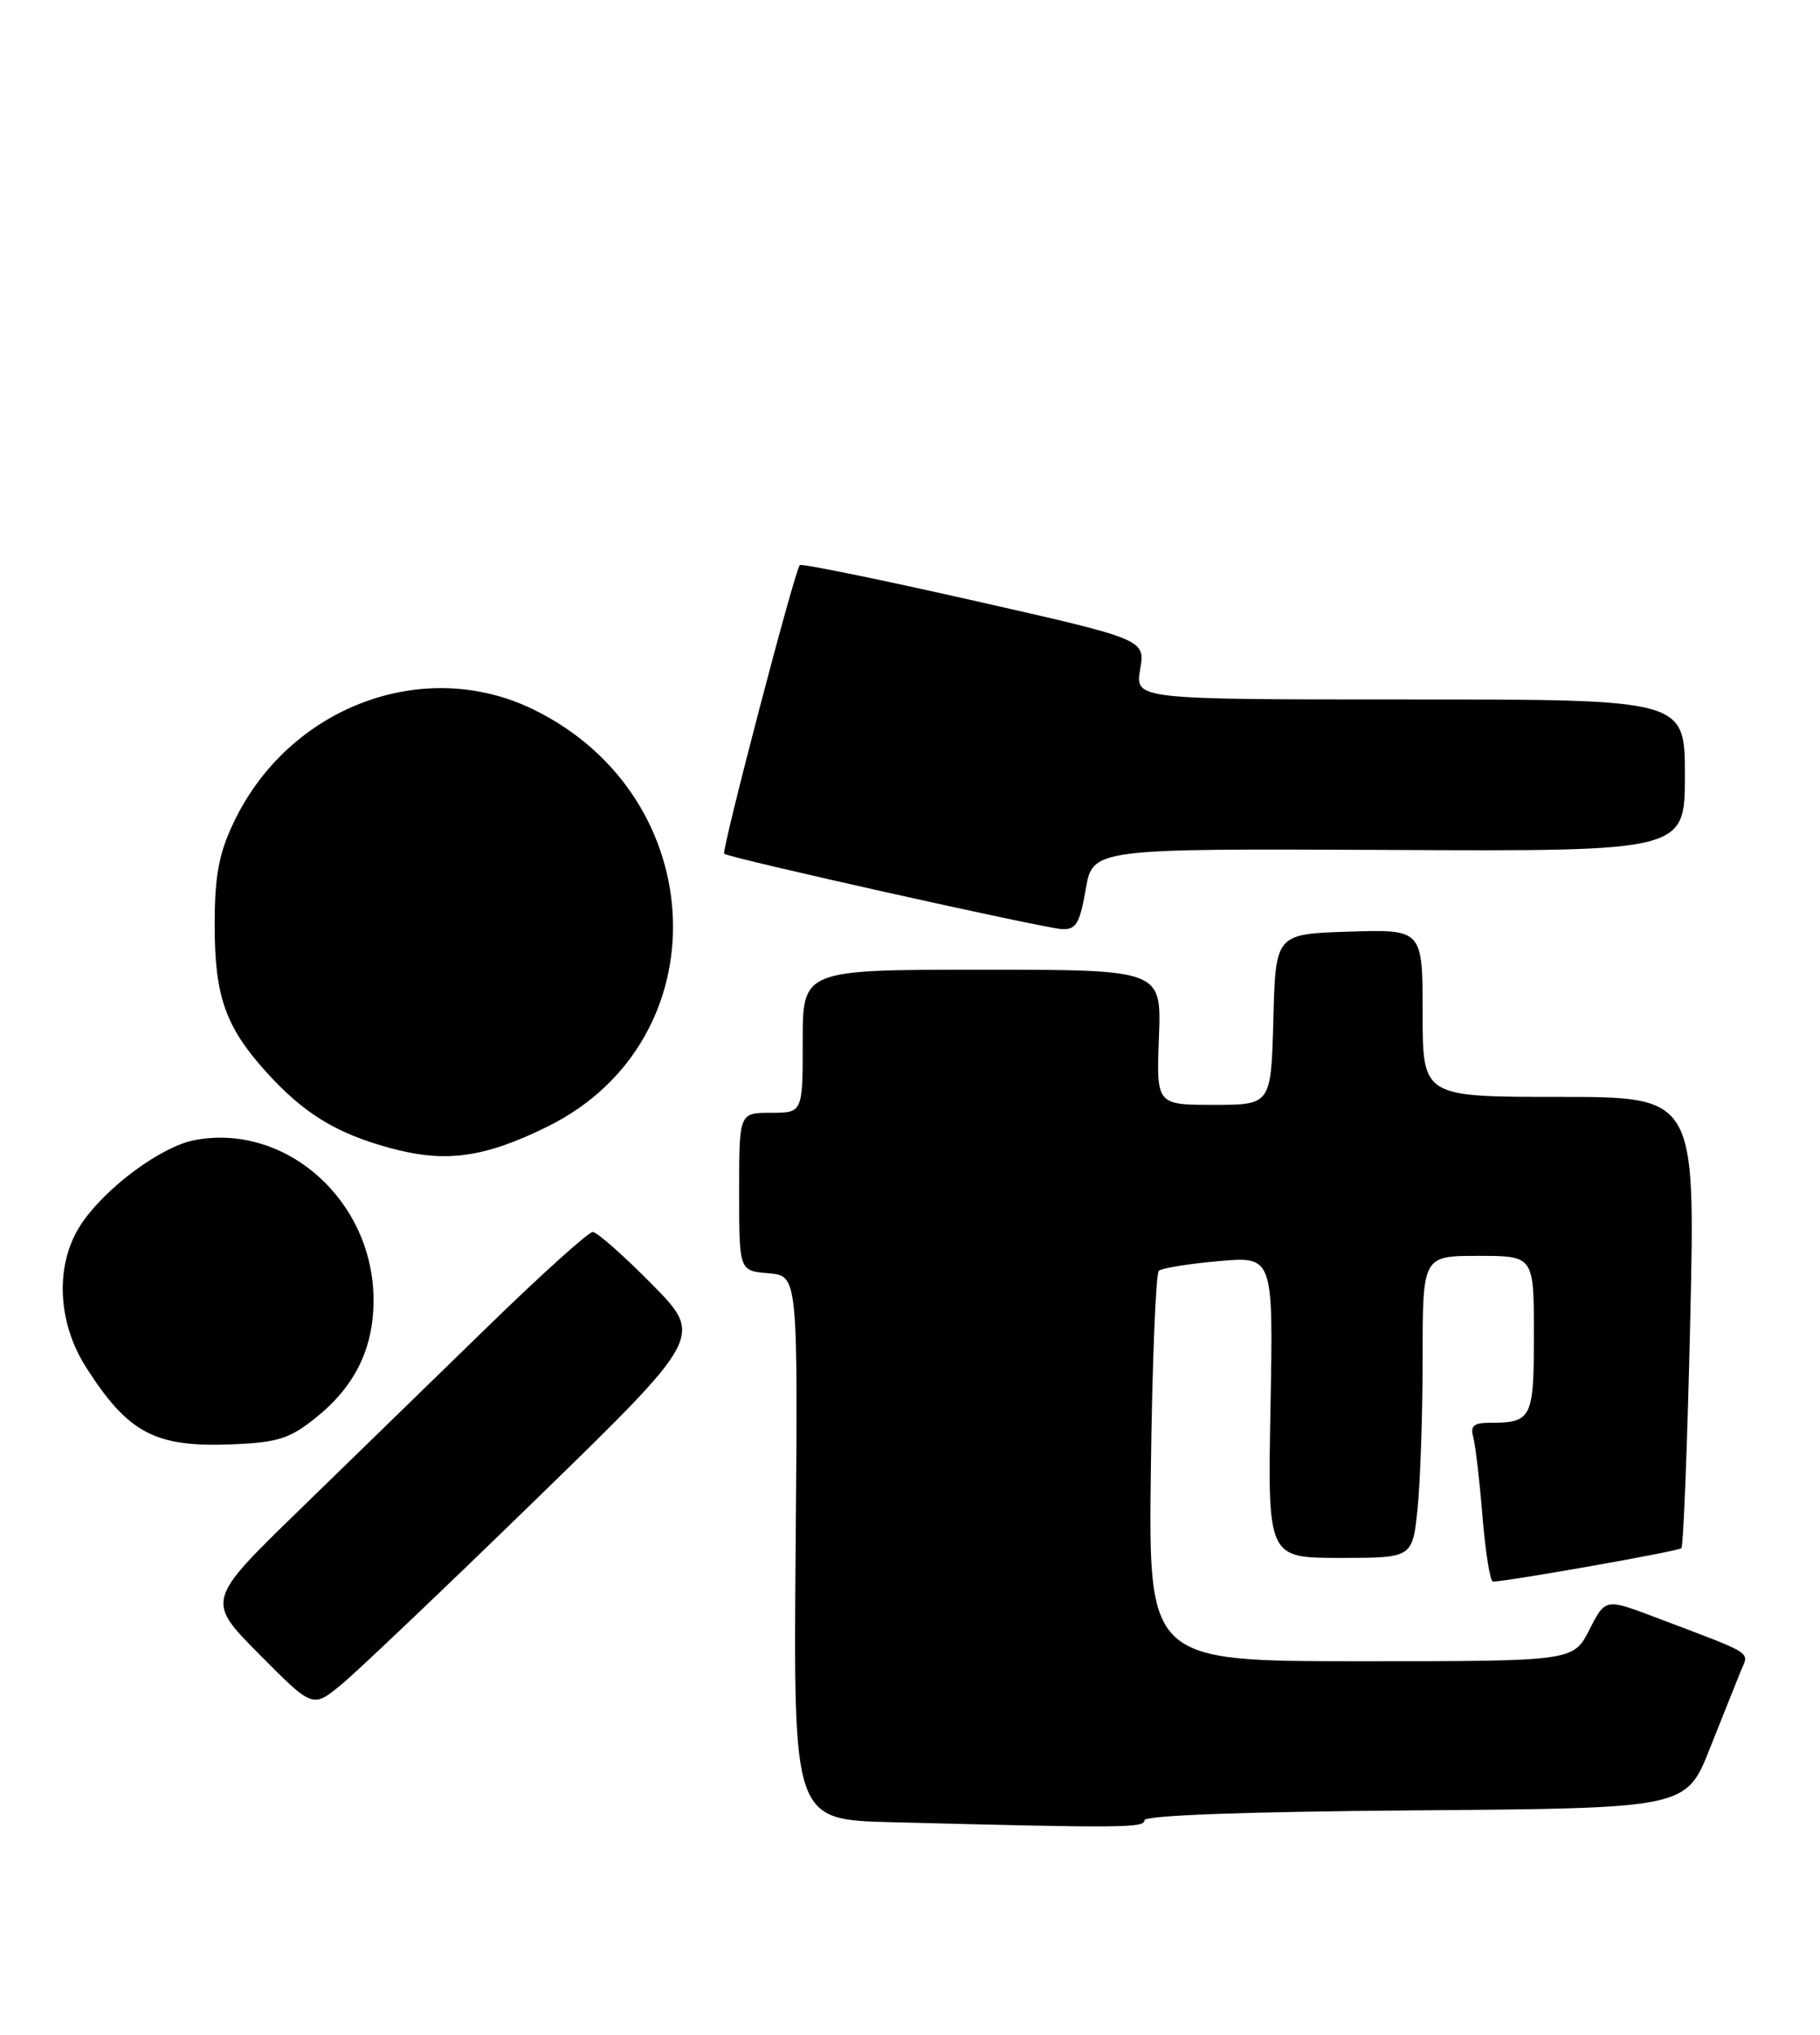 <?xml version="1.0" encoding="UTF-8" standalone="no"?>
<!DOCTYPE svg PUBLIC "-//W3C//DTD SVG 1.1//EN" "http://www.w3.org/Graphics/SVG/1.1/DTD/svg11.dtd" >
<svg xmlns="http://www.w3.org/2000/svg" xmlns:xlink="http://www.w3.org/1999/xlink" version="1.1" viewBox="0 0 229 256">
 <g >
 <path fill="currentColor"
d=" M 144.00 229.01 C 144.00 228.39 156.50 227.93 178.07 227.76 C 212.15 227.50 212.15 227.50 215.13 220.00 C 216.77 215.88 218.53 211.47 219.04 210.22 C 220.07 207.72 220.96 208.27 208.25 203.46 C 202.00 201.09 202.00 201.09 199.98 205.04 C 197.96 209.00 197.96 209.00 171.23 209.00 C 144.50 209.00 144.50 209.00 144.81 184.75 C 144.98 171.41 145.43 160.22 145.81 159.88 C 146.19 159.54 149.59 158.99 153.36 158.66 C 160.21 158.06 160.21 158.06 159.86 177.03 C 159.50 196.00 159.50 196.00 168.61 196.00 C 177.72 196.00 177.72 196.00 178.36 189.85 C 178.71 186.47 179.00 177.92 179.00 170.85 C 179.00 158.00 179.00 158.00 186.00 158.00 C 193.00 158.00 193.00 158.00 193.00 167.89 C 193.00 178.53 192.76 179.00 187.35 179.00 C 185.46 179.00 184.98 179.42 185.36 180.75 C 185.63 181.71 186.16 186.21 186.53 190.75 C 186.90 195.29 187.50 198.99 187.85 198.98 C 190.06 198.90 211.18 195.16 211.56 194.78 C 211.81 194.52 212.32 181.64 212.67 166.15 C 213.32 138.00 213.32 138.00 196.16 138.00 C 179.00 138.00 179.00 138.00 179.00 127.46 C 179.00 116.92 179.00 116.92 169.75 117.21 C 160.50 117.50 160.50 117.50 160.22 128.25 C 159.93 139.00 159.93 139.00 152.72 139.00 C 145.50 139.00 145.50 139.00 145.82 130.50 C 146.15 122.00 146.15 122.00 123.57 122.00 C 101.00 122.00 101.00 122.00 101.00 131.00 C 101.00 140.00 101.00 140.00 97.00 140.00 C 93.00 140.00 93.00 140.00 93.00 149.94 C 93.00 159.88 93.00 159.88 96.70 160.19 C 100.40 160.50 100.40 160.50 100.11 194.72 C 99.83 228.94 99.83 228.94 112.17 229.25 C 141.26 230.00 144.00 229.98 144.00 229.01 Z  M 67.50 188.58 C 88.50 168.14 88.50 168.14 82.03 161.57 C 78.47 157.96 75.12 155.00 74.58 155.00 C 74.04 155.00 68.18 160.28 61.55 166.73 C 54.92 173.18 44.20 183.61 37.72 189.92 C 25.93 201.38 25.93 201.38 32.64 208.14 C 39.34 214.90 39.34 214.90 42.92 211.96 C 44.89 210.34 55.95 199.82 67.50 188.58 Z  M 39.69 178.40 C 44.65 174.44 47.00 169.68 47.00 163.57 C 47.00 151.10 36.03 141.27 24.52 143.43 C 20.32 144.22 13.35 149.35 10.26 153.94 C 6.90 158.92 7.14 166.27 10.85 172.05 C 16.15 180.33 19.51 182.10 29.19 181.71 C 34.93 181.48 36.43 181.01 39.69 178.40 Z  M 68.96 141.70 C 90.72 130.91 89.68 100.32 67.16 89.28 C 53.33 82.50 36.31 88.91 29.39 103.50 C 27.53 107.42 27.02 110.18 27.01 116.28 C 27.00 125.32 28.34 129.15 33.50 134.87 C 38.20 140.07 42.28 142.58 49.08 144.43 C 56.06 146.34 60.96 145.66 68.96 141.70 Z  M 136.61 111.88 C 137.50 106.76 137.50 106.76 174.75 106.93 C 212.00 107.11 212.00 107.11 212.00 97.55 C 212.00 88.00 212.00 88.00 177.41 88.00 C 142.82 88.00 142.82 88.00 143.46 84.22 C 144.10 80.44 144.10 80.44 122.54 75.57 C 110.68 72.89 100.82 70.87 100.63 71.10 C 99.96 71.87 90.75 107.08 91.12 107.41 C 91.73 107.94 131.29 116.77 133.61 116.89 C 135.39 116.98 135.86 116.20 136.61 111.88 Z "/>
</g>
</svg>
